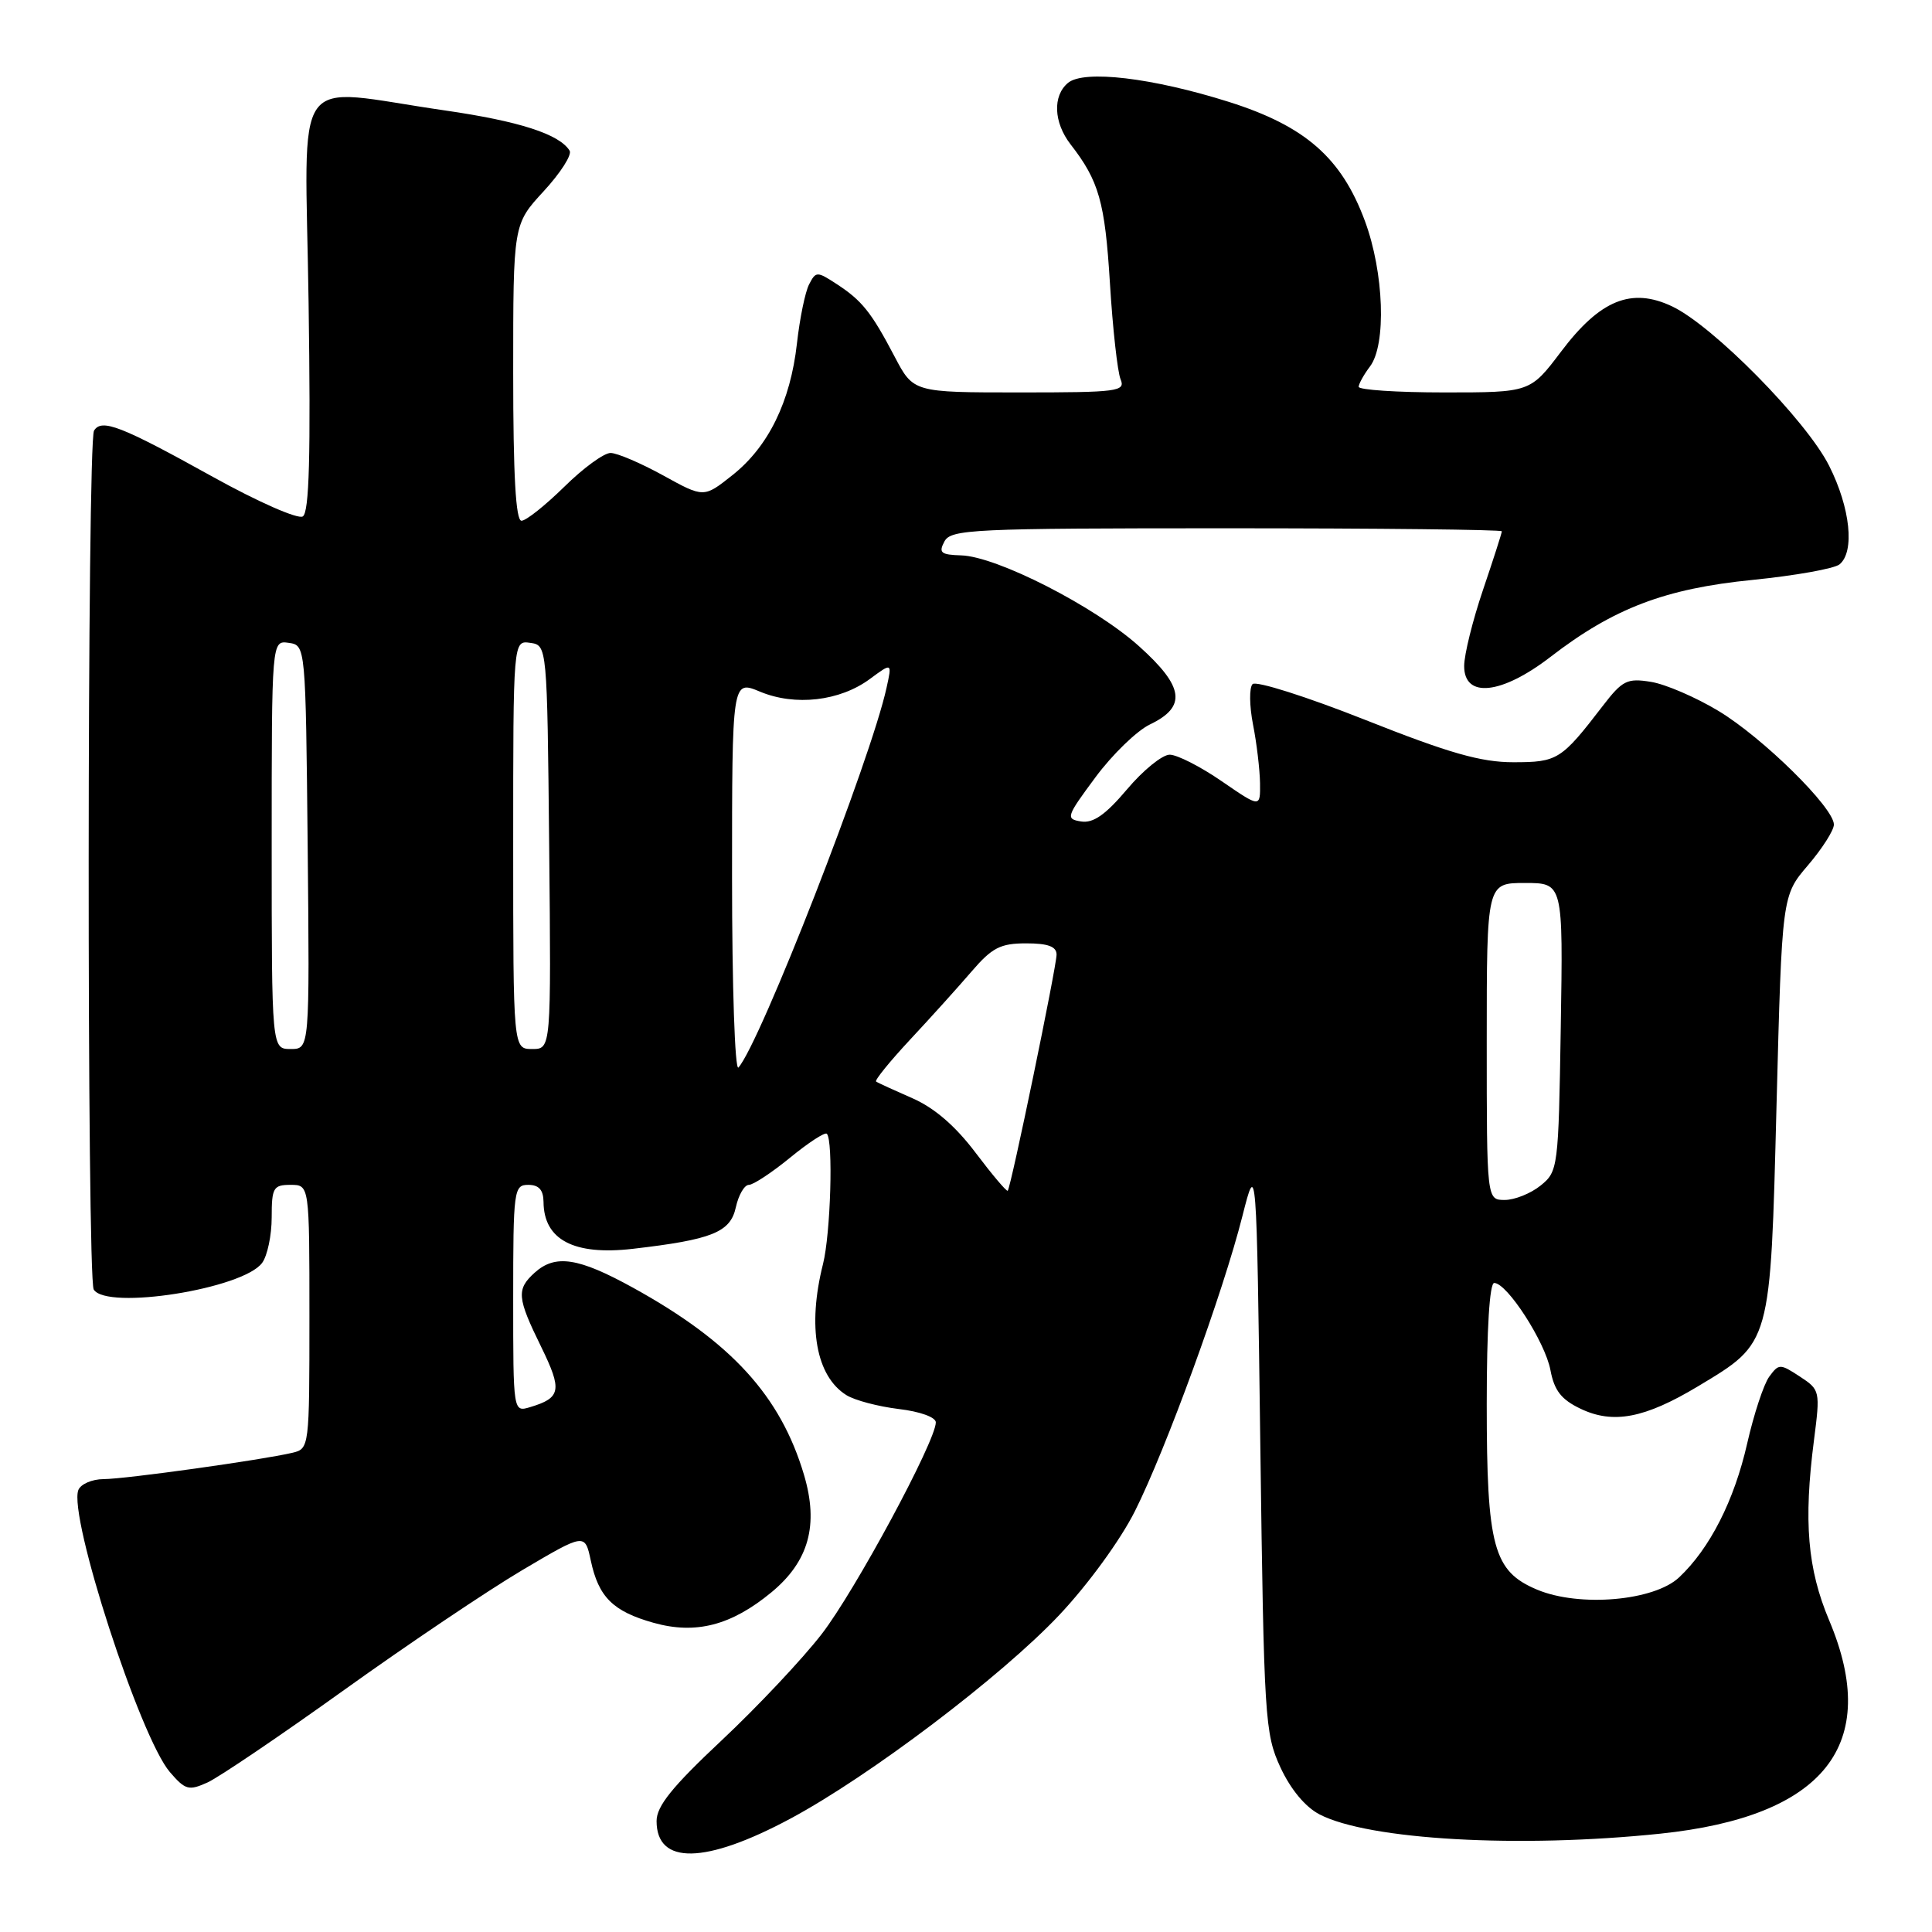 <?xml version="1.0" encoding="UTF-8" standalone="no"?>
<!DOCTYPE svg PUBLIC "-//W3C//DTD SVG 1.1//EN" "http://www.w3.org/Graphics/SVG/1.1/DTD/svg11.dtd" >
<svg xmlns="http://www.w3.org/2000/svg" xmlns:xlink="http://www.w3.org/1999/xlink" version="1.1" viewBox="0 0 256 256">
 <g >
 <path fill="currentColor"
d=" M 104.73 240.98 C 115.23 235.35 132.69 222.13 140.35 214.01 C 144.15 209.98 148.44 204.10 150.38 200.24 C 154.47 192.10 162.07 171.27 164.63 161.12 C 166.50 153.75 166.50 153.75 167.00 191.62 C 167.48 227.77 167.60 229.71 169.66 234.18 C 171.02 237.11 172.96 239.44 174.85 240.42 C 181.38 243.80 201.32 244.92 220.00 242.97 C 241.76 240.70 249.31 231.17 242.38 214.72 C 239.50 207.89 238.97 201.62 240.36 190.84 C 241.20 184.29 241.17 184.16 238.49 182.40 C 235.86 180.68 235.71 180.68 234.43 182.42 C 233.70 183.42 232.39 187.40 231.51 191.27 C 229.79 198.84 226.56 205.19 222.48 209.02 C 219.16 212.13 209.30 212.99 203.68 210.64 C 197.88 208.21 197.00 204.98 197.00 186.03 C 197.00 176.08 197.38 170.00 197.99 170.00 C 199.70 170.00 204.74 177.82 205.44 181.54 C 205.95 184.26 206.88 185.45 209.44 186.67 C 213.76 188.73 217.94 187.93 225.00 183.69 C 234.72 177.84 234.58 178.33 235.40 146.42 C 236.12 118.68 236.12 118.68 239.56 114.66 C 241.45 112.45 243.00 110.02 243.00 109.26 C 243.00 107.02 233.60 97.76 227.72 94.21 C 224.72 92.40 220.69 90.66 218.76 90.35 C 215.60 89.84 214.98 90.15 212.38 93.53 C 206.88 100.69 206.39 101.00 200.53 101.00 C 196.23 101.00 192.02 99.80 180.93 95.40 C 173.16 92.32 166.43 90.18 165.97 90.65 C 165.52 91.12 165.55 93.53 166.03 96.00 C 166.52 98.47 166.93 101.97 166.96 103.77 C 167.00 107.03 167.00 107.03 161.89 103.52 C 159.08 101.58 155.97 100.00 154.99 100.00 C 154.01 100.00 151.46 102.07 149.33 104.60 C 146.49 107.96 144.86 109.10 143.26 108.85 C 141.18 108.52 141.27 108.23 145.15 103.00 C 147.39 99.97 150.64 96.83 152.36 96.00 C 157.27 93.65 156.91 91.00 150.93 85.63 C 145.07 80.36 132.07 73.72 127.35 73.59 C 124.68 73.51 124.34 73.24 125.14 71.75 C 126.00 70.13 128.83 70.00 162.54 70.00 C 182.59 70.00 199.00 70.18 199.00 70.40 C 199.00 70.63 197.88 74.11 196.51 78.15 C 195.14 82.19 194.01 86.74 194.01 88.25 C 194.00 92.57 198.96 92.04 205.45 87.04 C 213.80 80.60 220.63 77.99 232.24 76.84 C 237.88 76.27 243.06 75.35 243.75 74.78 C 245.79 73.10 245.18 67.29 242.37 61.72 C 239.35 55.71 227.00 43.18 221.57 40.60 C 216.18 38.04 212.02 39.73 206.85 46.59 C 202.76 52.00 202.76 52.00 191.38 52.00 C 185.12 52.00 180.01 51.66 180.03 51.25 C 180.05 50.84 180.72 49.63 181.53 48.56 C 183.72 45.67 183.39 36.12 180.86 29.29 C 177.76 20.91 172.96 16.71 162.86 13.51 C 152.69 10.30 143.64 9.23 141.52 10.98 C 139.46 12.69 139.61 16.22 141.85 19.12 C 145.62 23.97 146.41 26.75 147.07 37.50 C 147.44 43.55 148.08 49.29 148.48 50.25 C 149.16 51.87 148.16 52.00 135.12 52.00 C 121.03 52.00 121.03 52.00 118.54 47.25 C 115.45 41.36 114.21 39.81 110.82 37.61 C 108.26 35.94 108.10 35.95 107.21 37.68 C 106.69 38.68 105.97 42.20 105.60 45.50 C 104.74 53.22 101.81 59.19 97.05 62.96 C 93.26 65.97 93.26 65.97 87.88 63.00 C 84.92 61.37 81.79 60.03 80.91 60.02 C 80.04 60.01 77.28 62.02 74.77 64.50 C 72.25 66.97 69.71 69.00 69.10 69.00 C 68.34 69.00 68.00 62.98 68.00 49.36 C 68.00 29.72 68.00 29.72 72.04 25.34 C 74.27 22.92 75.81 20.51 75.48 19.97 C 74.12 17.77 68.81 16.06 58.93 14.63 C 38.26 11.65 40.44 8.57 40.89 40.10 C 41.18 60.42 40.98 67.90 40.12 68.43 C 39.47 68.83 34.18 66.50 28.23 63.20 C 16.03 56.43 13.47 55.43 12.46 57.06 C 11.54 58.55 11.50 169.38 12.42 170.87 C 14.13 173.64 32.23 170.78 34.74 167.33 C 35.43 166.39 36.00 163.68 36.00 161.31 C 36.00 157.38 36.22 157.00 38.50 157.00 C 41.00 157.00 41.00 157.00 41.00 174.48 C 41.00 191.78 40.98 191.97 38.75 192.50 C 34.73 193.45 16.58 195.99 13.72 195.99 C 12.19 196.00 10.69 196.65 10.38 197.44 C 9.05 200.93 18.55 230.20 22.51 234.81 C 24.56 237.19 25.01 237.31 27.51 236.18 C 29.02 235.49 37.16 229.98 45.60 223.93 C 54.04 217.88 64.67 210.73 69.22 208.04 C 77.50 203.15 77.50 203.15 78.28 206.77 C 79.31 211.63 81.23 213.52 86.60 215.03 C 92.20 216.60 96.90 215.38 102.23 210.98 C 107.18 206.88 108.51 202.07 106.53 195.41 C 103.42 184.96 96.91 177.82 83.90 170.64 C 76.63 166.63 73.58 166.16 70.83 168.65 C 68.41 170.85 68.51 171.95 71.71 178.47 C 74.52 184.22 74.34 185.22 70.25 186.45 C 68.00 187.13 68.00 187.13 68.00 172.07 C 68.00 157.67 68.09 157.00 70.00 157.00 C 71.40 157.00 72.00 157.67 72.02 159.25 C 72.05 164.27 76.02 166.37 83.81 165.48 C 94.35 164.26 96.78 163.29 97.50 159.98 C 97.86 158.34 98.64 157.00 99.23 157.00 C 99.81 157.00 102.28 155.37 104.70 153.39 C 107.13 151.40 109.31 149.98 109.56 150.23 C 110.43 151.09 110.06 163.51 109.05 167.50 C 106.96 175.81 108.13 182.35 112.15 184.86 C 113.25 185.55 116.37 186.37 119.08 186.70 C 121.90 187.03 124.00 187.79 124.00 188.47 C 124.00 190.95 113.31 210.79 108.88 216.52 C 106.34 219.81 100.38 226.14 95.63 230.60 C 89.07 236.75 87.00 239.32 87.00 241.30 C 87.00 247.14 93.45 247.02 104.73 240.98 Z  M 197.00 138.00 C 197.00 117.00 197.00 117.00 202.06 117.00 C 207.12 117.00 207.12 117.00 206.81 136.09 C 206.51 154.77 206.45 155.22 204.14 157.09 C 202.84 158.14 200.70 159.00 199.39 159.00 C 197.00 159.00 197.00 159.00 197.00 138.00 Z  M 129.26 152.73 C 126.59 149.19 123.79 146.78 120.87 145.51 C 118.47 144.46 116.32 143.48 116.09 143.31 C 115.87 143.15 117.90 140.65 120.59 137.76 C 123.29 134.87 126.95 130.81 128.72 128.75 C 131.45 125.57 132.55 125.00 135.97 125.00 C 138.87 125.00 140.00 125.42 140.00 126.49 C 140.00 128.08 133.96 157.31 133.53 157.78 C 133.39 157.93 131.47 155.66 129.26 152.73 Z  M 97.00 116.25 C 97.00 90.10 97.00 90.10 100.71 91.65 C 105.36 93.59 111.28 92.91 115.26 89.97 C 118.21 87.79 118.21 87.79 117.47 91.14 C 115.42 100.56 100.72 138.24 97.85 141.45 C 97.38 141.97 97.00 130.68 97.00 116.25 Z  M 36.00 111.93 C 36.00 84.86 36.00 84.86 38.25 85.18 C 40.50 85.50 40.50 85.50 40.77 112.25 C 41.03 139.00 41.03 139.00 38.52 139.00 C 36.00 139.00 36.00 139.00 36.00 111.93 Z  M 68.00 111.93 C 68.00 84.86 68.00 84.86 70.25 85.18 C 72.50 85.50 72.50 85.50 72.77 112.25 C 73.03 139.00 73.03 139.00 70.52 139.00 C 68.00 139.00 68.00 139.00 68.00 111.93 Z "/>
</g>
</svg>